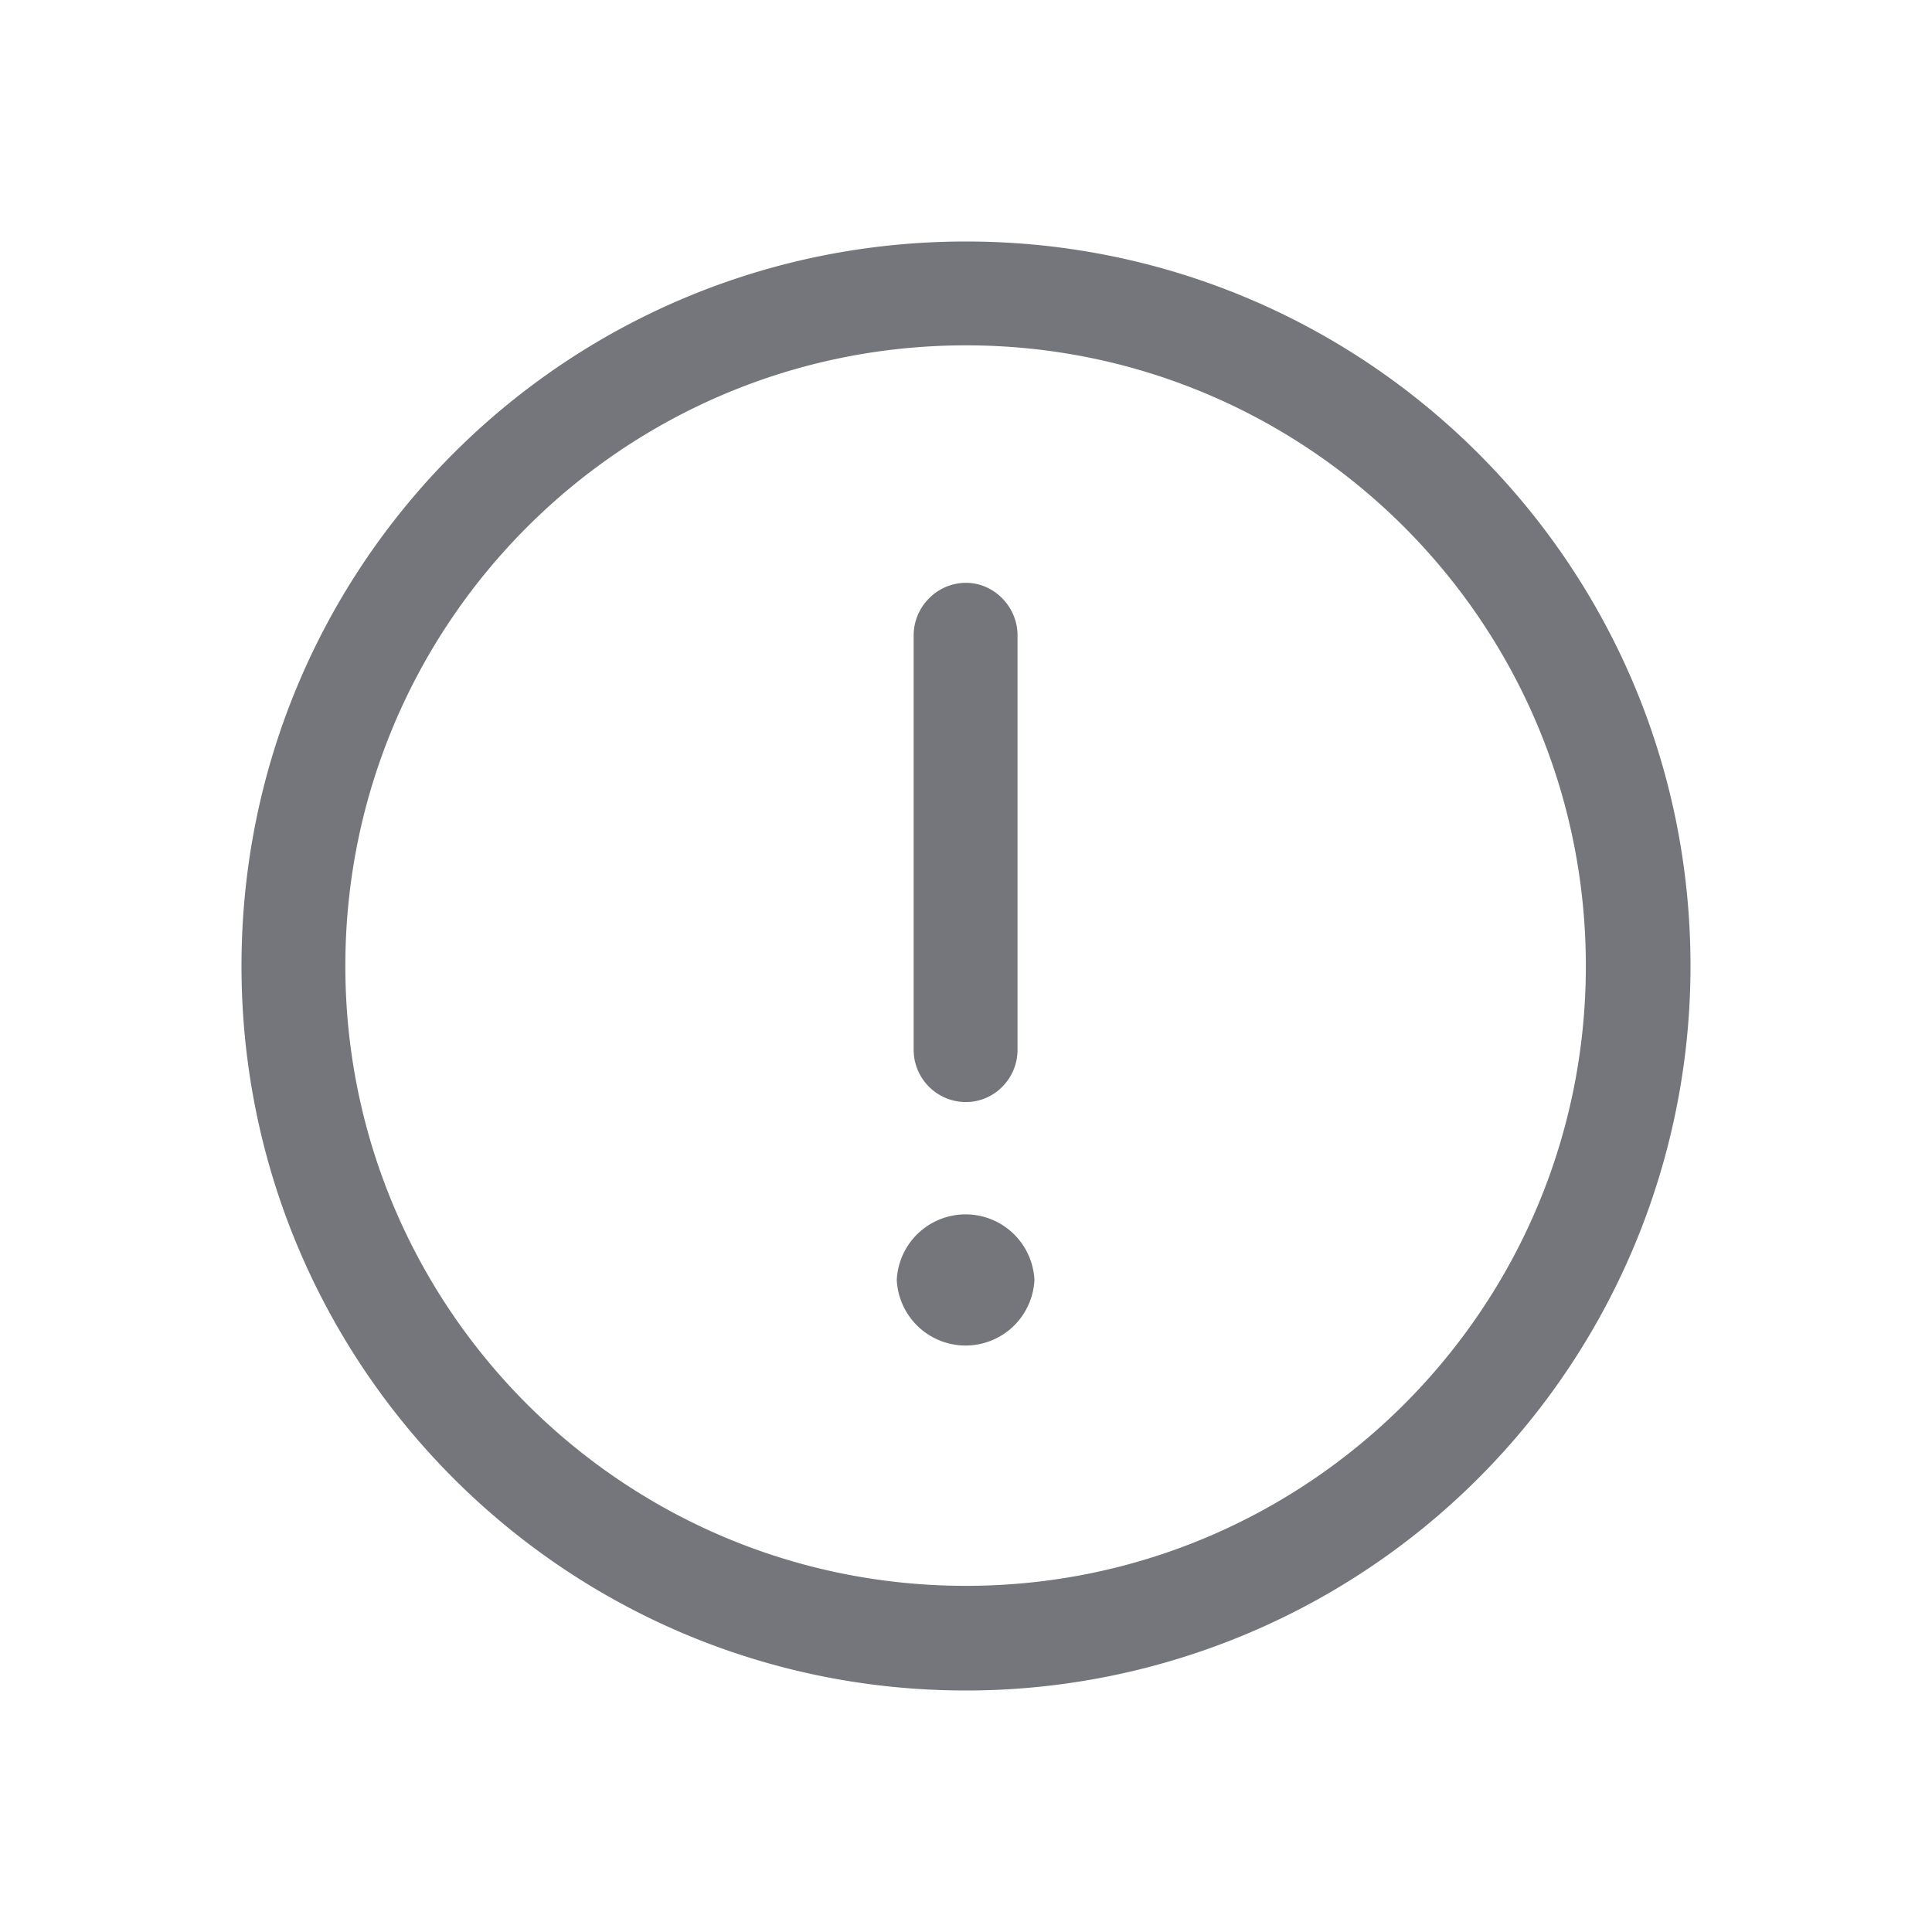 <svg xmlns="http://www.w3.org/2000/svg" fill="none" viewBox="0 0 24 24" focusable="false"><defs><clipPath id="Error_Outline_svg__a"><path fill="#fff" fill-opacity="0" d="M0 0h24v24H0z"/></clipPath></defs><g clip-path="url(#Error_Outline_svg__a)"><path fill="#74767B" fill-rule="evenodd" d="M12 3c-4.98 0-9 4.02-9 9 0 4.97 4.02 9 9 9a9 9 0 0 0 9-9c0-4.98-4.03-9-9-9m-7.71 9c0-4.26 3.45-7.71 7.71-7.71 4.25 0 7.7 3.45 7.7 7.71 0 4.25-3.45 7.7-7.7 7.7-4.26 0-7.71-3.45-7.71-7.7M12 13.69c.35 0 .64-.29.64-.65V7.89c0-.35-.29-.65-.64-.65-.36 0-.65.3-.65.65v5.15c0 .36.29.65.65.65m.85 2.21a.856.856 0 0 1-1.71 0 .856.856 0 0 1 1.71 0"/></g></svg>